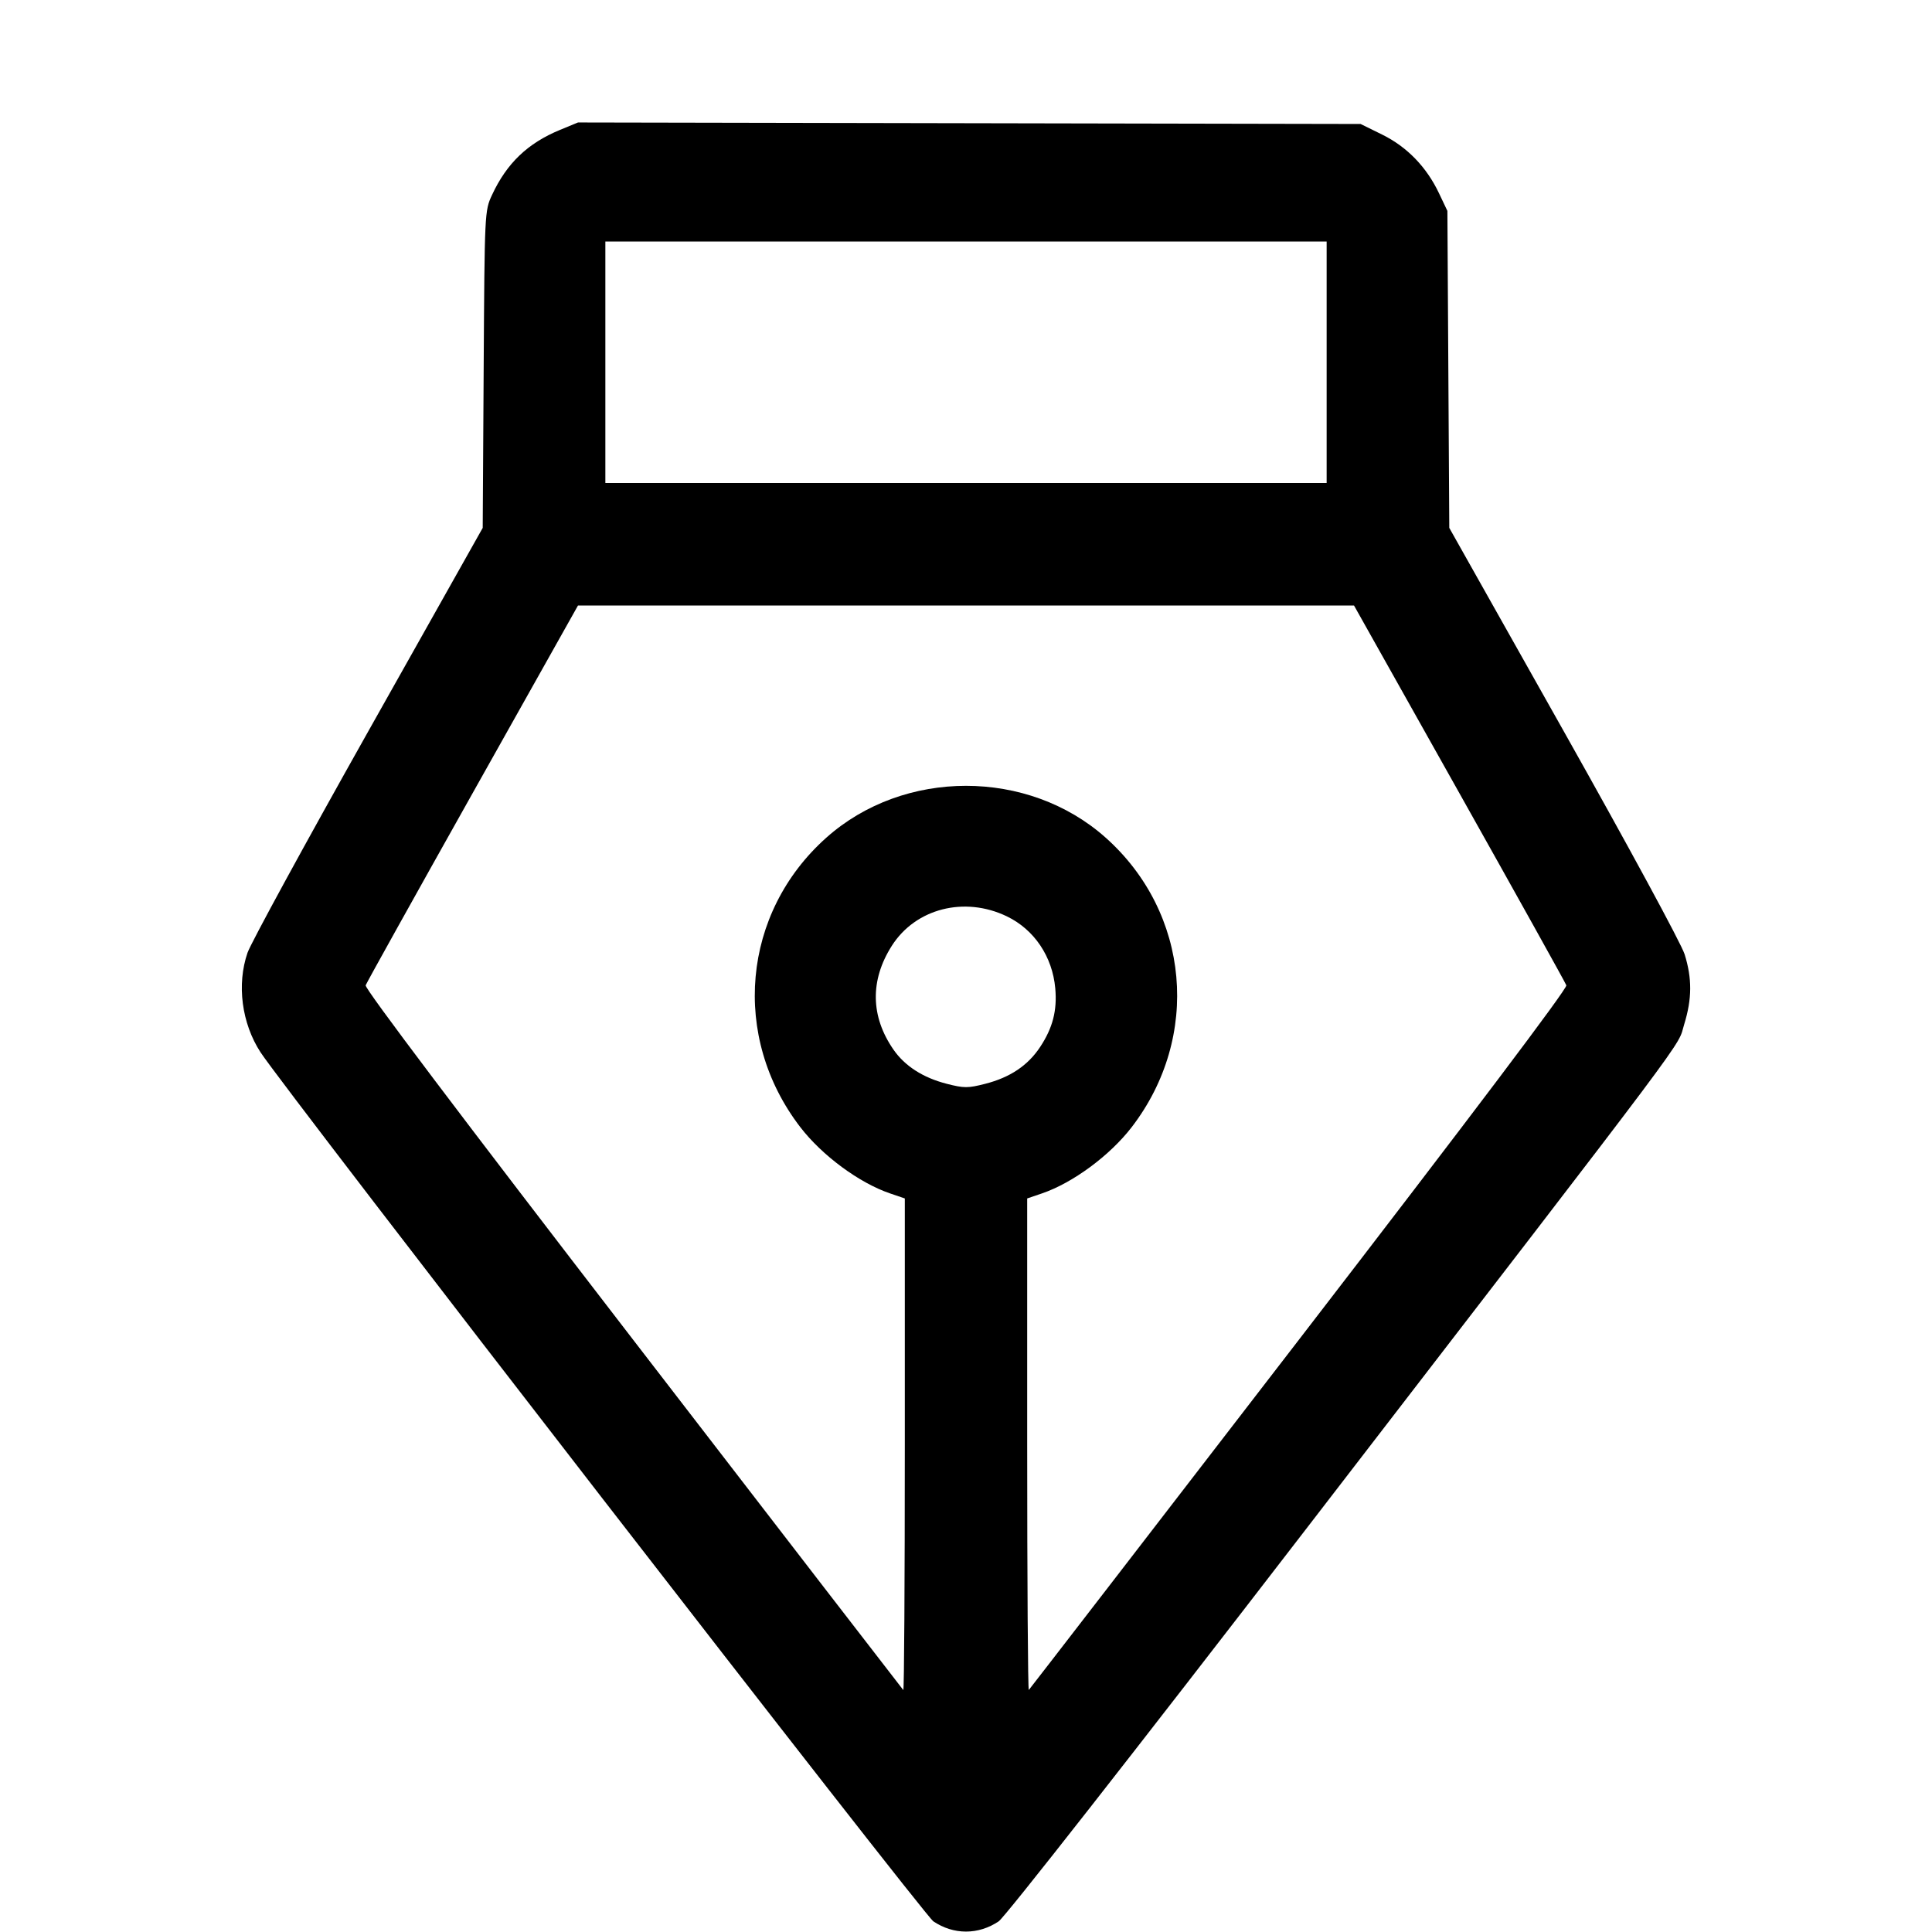 <svg fill="currentColor" viewBox="0 0 256 256" xmlns="http://www.w3.org/2000/svg"><path d="M74.194 17.215 C 69.921 18.978,67.146 21.634,65.198 25.827 C 64.218 27.937,64.213 28.038,64.088 48.947 L 63.962 69.948 48.777 96.941 C 40.425 111.788,33.233 124.976,32.796 126.248 C 31.351 130.448,32.022 135.589,34.518 139.429 C 37.778 144.445,122.374 253.714,123.674 254.588 C 126.361 256.395,129.632 256.396,132.326 254.592 C 133.171 254.026,150.015 232.527,173.350 202.229 C 225.704 134.255,222.157 138.988,223.161 135.742 C 224.208 132.357,224.224 129.643,223.217 126.438 C 222.779 125.044,215.742 112.059,207.236 96.947 L 192.038 69.948 191.912 48.947 L 191.787 27.947 190.672 25.600 C 189.018 22.117,186.435 19.454,183.133 17.829 L 180.285 16.427 128.436 16.327 L 76.587 16.228 74.194 17.215 M175.787 48.000 L 175.787 64.000 128.000 64.000 L 80.213 64.000 80.213 48.000 L 80.213 32.000 128.000 32.000 L 175.787 32.000 175.787 48.000 M193.363 105.076 C 201.035 118.740,207.419 130.208,207.549 130.560 C 207.701 130.970,194.977 147.832,172.163 177.455 C 152.570 202.895,136.442 223.807,136.323 223.926 C 136.204 224.045,136.107 209.440,136.107 191.471 L 136.107 158.800 138.066 158.133 C 142.151 156.741,147.067 153.112,149.954 149.356 C 159.153 137.391,157.675 120.950,146.505 110.994 C 136.230 101.837,119.770 101.837,109.495 110.994 C 98.313 120.960,96.837 137.378,106.046 149.356 C 108.933 153.112,113.849 156.741,117.934 158.133 L 119.893 158.800 119.893 191.471 C 119.893 209.440,119.803 224.051,119.692 223.941 C 119.581 223.830,103.453 202.918,83.851 177.469 C 61.006 147.810,48.298 130.970,48.450 130.560 C 48.581 130.208,54.965 118.740,62.637 105.076 L 76.587 80.231 128.000 80.231 L 179.413 80.231 193.363 105.076 M133.420 121.425 C 137.047 123.175,139.451 126.751,139.828 130.956 C 140.092 133.894,139.493 136.211,137.814 138.745 C 136.197 141.187,133.838 142.767,130.553 143.609 C 128.259 144.196,127.741 144.196,125.447 143.609 C 122.311 142.805,119.900 141.258,118.392 139.082 C 115.349 134.691,115.268 129.898,118.159 125.340 C 121.306 120.377,127.798 118.712,133.420 121.425 " stroke="none" fill-rule="evenodd"></path></svg>